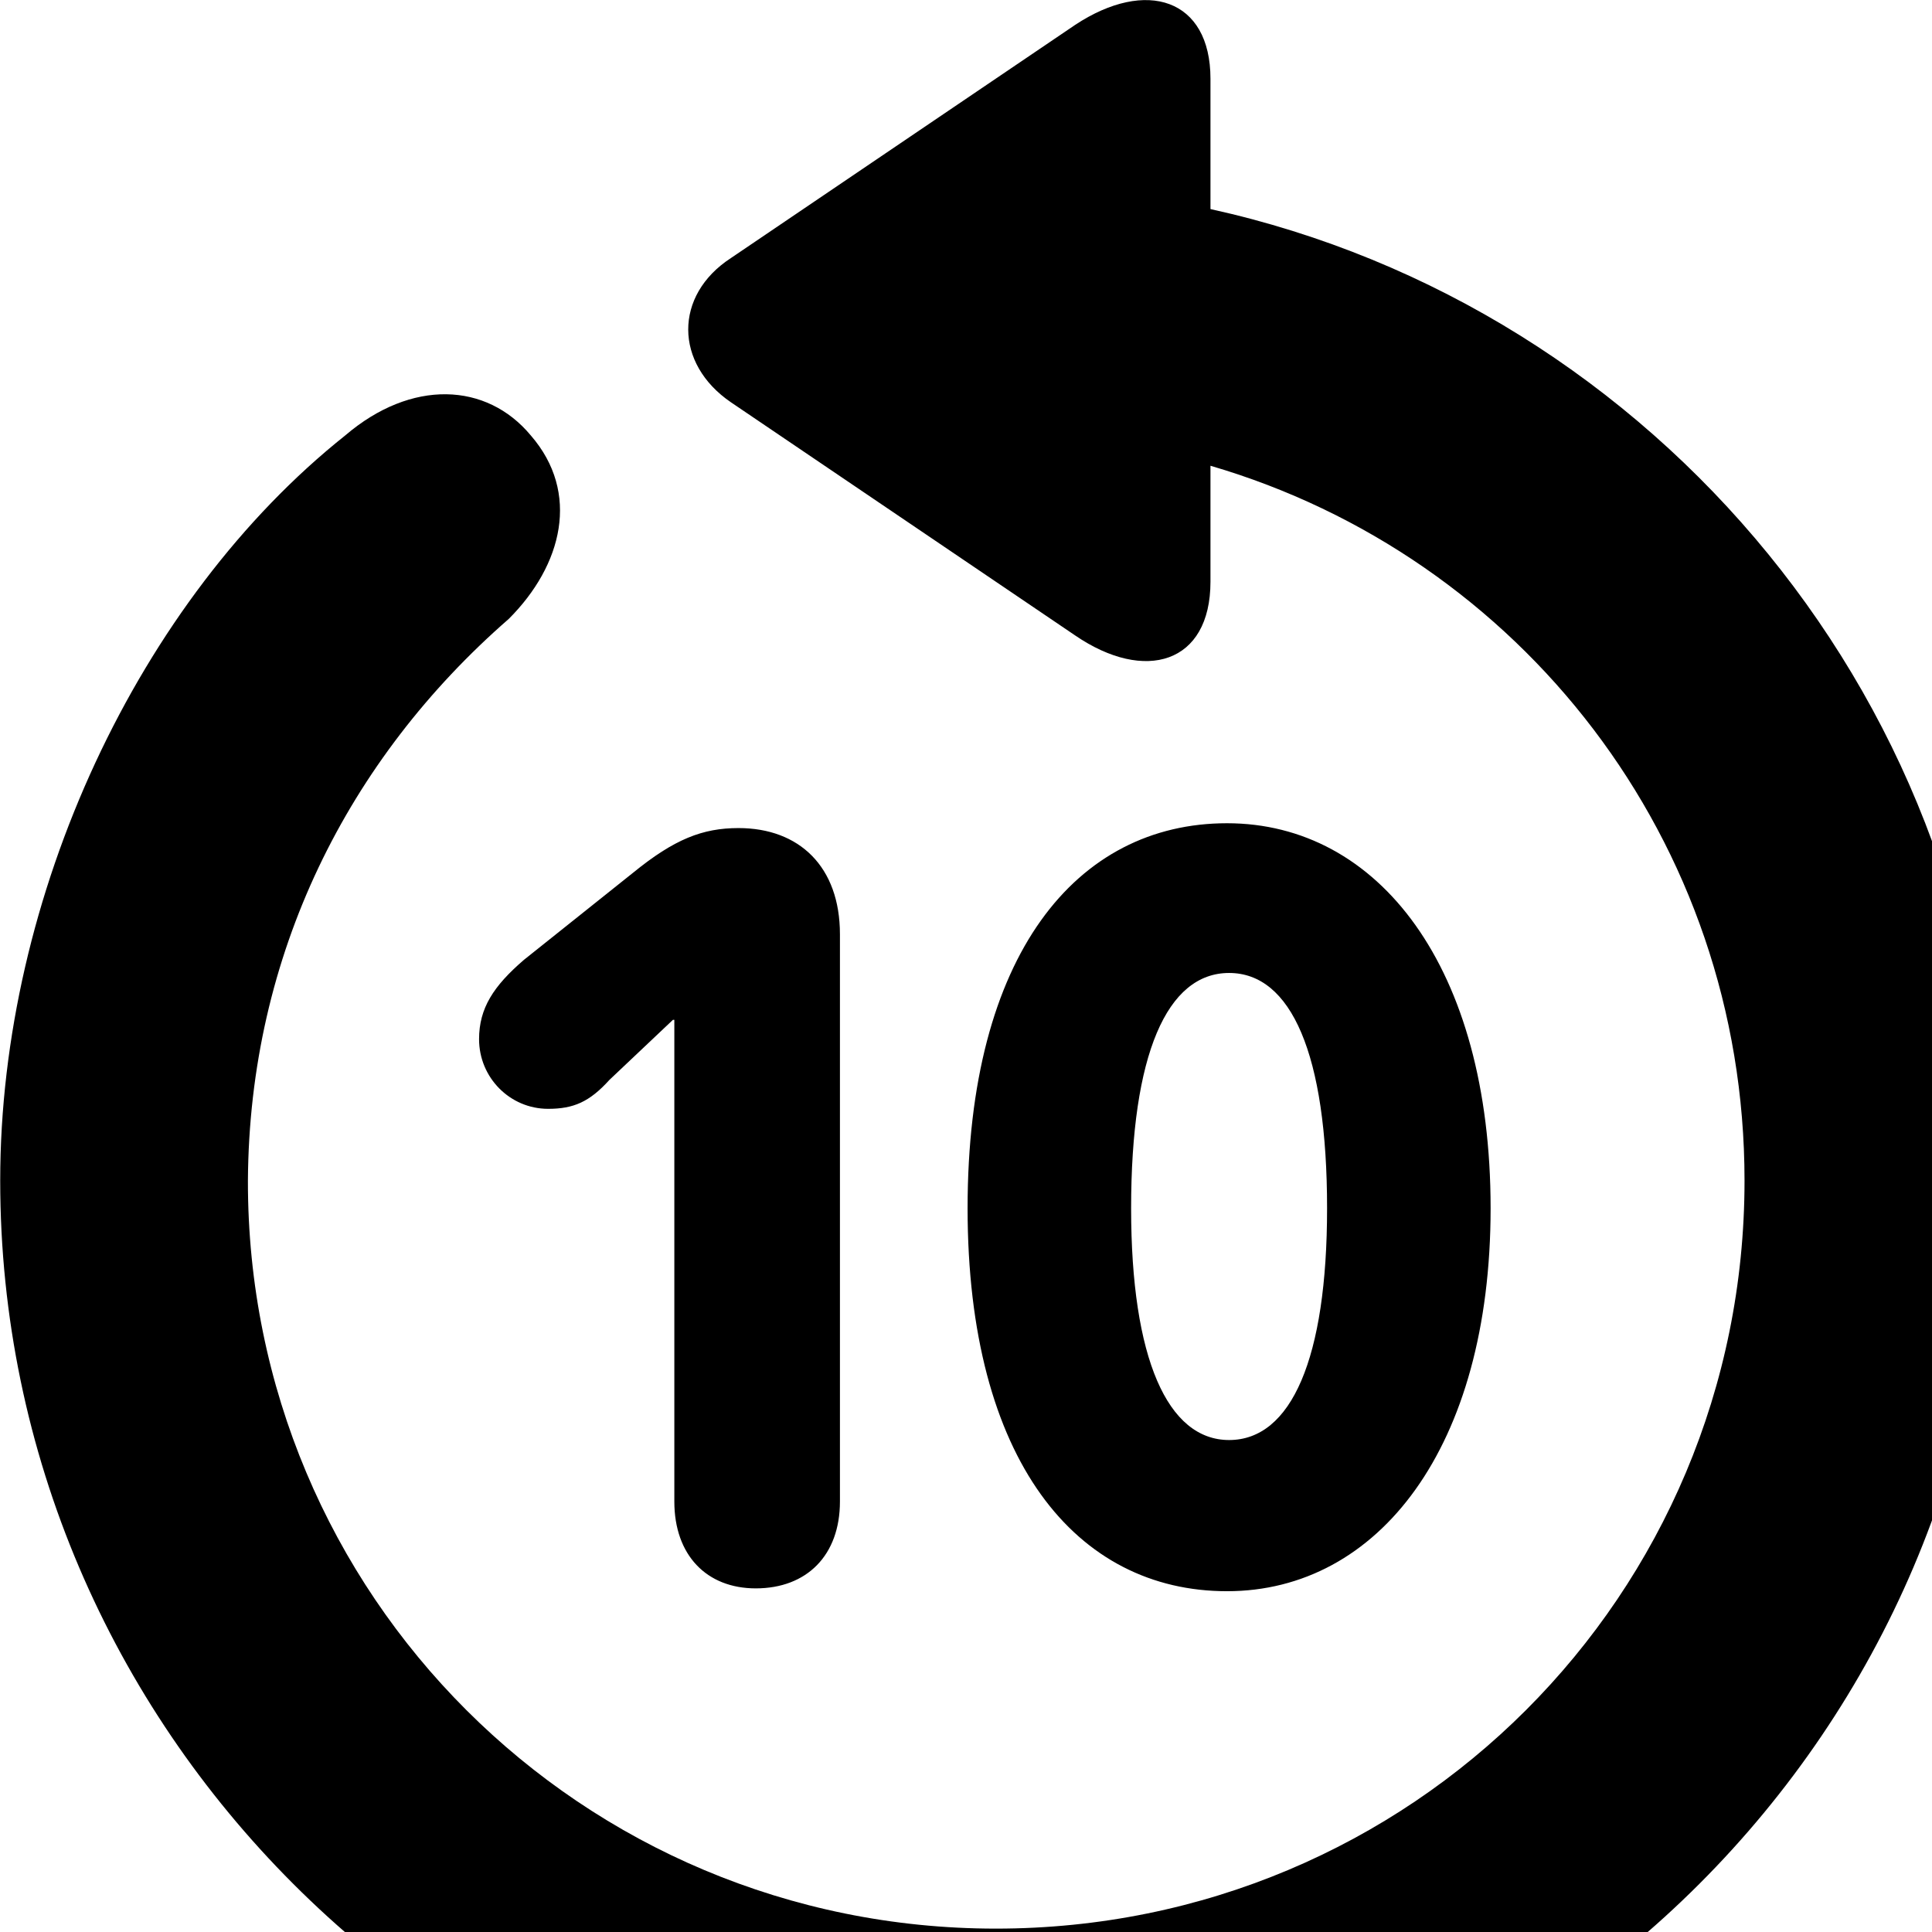 <svg xmlns="http://www.w3.org/2000/svg" viewBox="0 0 28 28" width="28" height="28">
  <path d="M0.003 17.11C0.003 25.041 6.523 31.55 14.433 31.55C22.363 31.55 28.873 25.041 28.873 17.11C28.873 10.251 23.993 4.45 17.543 3.03V1.141C17.543 -0.019 16.613 -0.32 15.583 0.36L10.593 3.74C9.763 4.28 9.773 5.271 10.593 5.83L15.583 9.21C16.593 9.9 17.543 9.62 17.543 8.431V6.75C22.023 8.06 25.283 12.171 25.283 17.11C25.283 23.12 20.453 27.951 14.433 27.951C8.433 27.951 3.583 23.12 3.593 17.11C3.613 13.831 5.043 11.001 7.373 8.97C8.153 8.191 8.413 7.141 7.693 6.311C7.053 5.54 5.963 5.49 5.003 6.311C2.013 8.691 0.003 12.98 0.003 17.11ZM17.783 23.061C19.973 23.061 21.603 20.98 21.603 17.511C21.603 14.011 19.973 11.931 17.783 11.931C15.603 11.931 14.023 13.831 14.023 17.511C14.023 21.171 15.603 23.061 17.783 23.061ZM10.953 23.02C11.693 23.02 12.173 22.541 12.173 21.761V13.54C12.173 12.56 11.583 12.001 10.703 12.001C10.183 12.001 9.773 12.161 9.173 12.65L7.593 13.911C7.153 14.29 6.943 14.611 6.943 15.06C6.943 15.62 7.393 16.07 7.943 16.07C8.313 16.07 8.543 15.97 8.833 15.65L9.753 14.78H9.773V21.761C9.773 22.541 10.243 23.02 10.953 23.02ZM17.813 20.87C16.923 20.87 16.393 19.691 16.393 17.511C16.393 15.28 16.913 14.101 17.813 14.101C18.713 14.101 19.233 15.28 19.233 17.511C19.233 19.691 18.713 20.87 17.813 20.87Z" />
</svg>